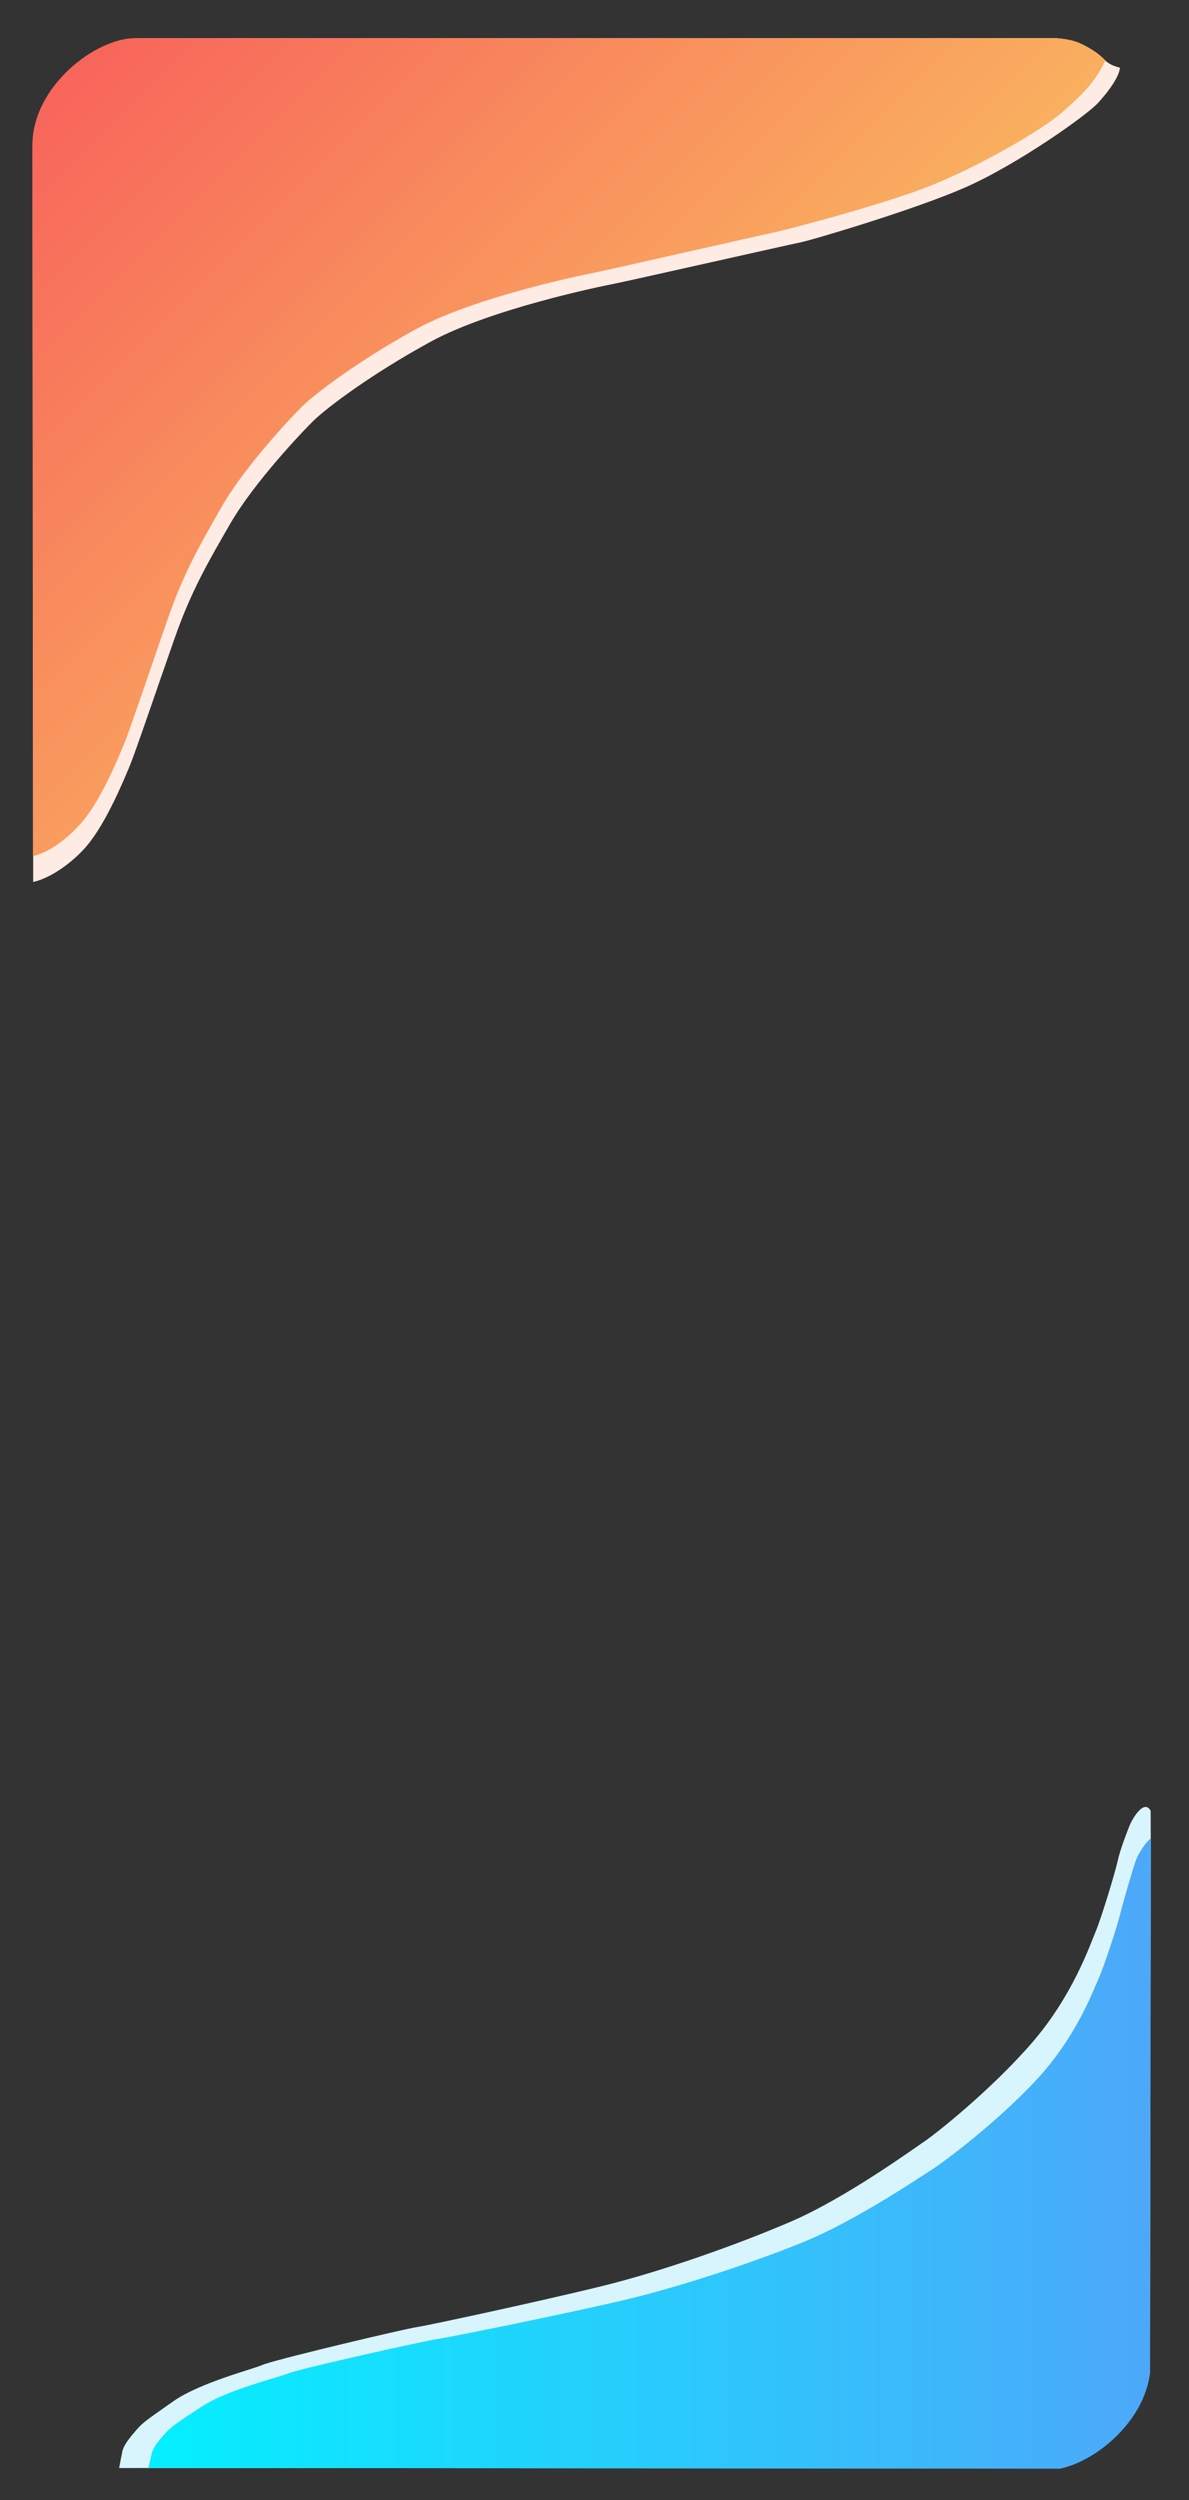 <?xml version="1.0" encoding="utf-8"?>
<!-- Generator: Adobe Illustrator 16.0.0, SVG Export Plug-In . SVG Version: 6.00 Build 0)  -->
<!DOCTYPE svg PUBLIC "-//W3C//DTD SVG 1.1//EN" "http://www.w3.org/Graphics/SVG/1.1/DTD/svg11.dtd">
<svg version="1.1" id="Layer_1" xmlns="http://www.w3.org/2000/svg" xmlns:xlink="http://www.w3.org/1999/xlink" x="0px" y="0px"
	 width="312px" height="656px" viewBox="0 0 312 656" enable-background="new 0 0 312 656" xml:space="preserve">
<rect x="0" y="0" width="312" height="656" fill="#333333" stroke="none"/>
<path fill="#FEEBE4" d="M284.75,12.031c-0.188-0.099-2.203-1.203-4.063-1.516c0,0-2.281-0.516-4.266-0.516
	C219.417,10,37,10.042,37,10.042c-10.959,0-28.458,14.142-28.458,29.89l0.167,191.493c5.502-1.304,11.193-6.049,14.142-9.576
	c5.147-6.157,9.77-17.473,11.261-21.066c1.492-3.593,7.705-21.961,11.846-33.696c4.142-11.745,8.435-19.27,14.56-29.85
	c6.127-10.585,18.96-24.191,22.129-27.209c3.179-3.008,14.435-11.675,30.299-20.339c15.854-8.665,45.045-14.63,48.079-15.206
	c3.045-0.585,45.636-10.205,48.866-10.852C213.122,62.996,240,55,253.125,49.25c13.986-6.127,32.375-19.25,35-22.25
	c0,0,5.479-5.759,5.75-9.25c0,0-2.492-0.478-3.875-1.906C288.594,14.391,287.141,13.297,284.75,12.031z"/>
<linearGradient id="SVGID_1_" gradientUnits="userSpaceOnUse" x1="168.835" y1="139.722" x2="32.715" y2="3.602">
	<stop  offset="0" style="stop-color:#F9B05F"/>
	<stop  offset="1" style="stop-color:#F8655B"/>
</linearGradient>
<path fill="url(#SVGID_1_)" d="M283.38,11.35c-1.53-0.66-3.92-1.35-7.96-1.35H35.542C24.958,10,8.5,22.744,8.5,38.083l0.167,186.542
	c5.313-1.271,10.361-5.94,13.208-9.375c4.971-5.998,9.435-17.029,10.875-20.529s7.44-21.396,11.44-32.826
	c4-11.44,8.146-18.772,14.06-29.078c5.917-10.31,18.31-23.564,21.37-26.504c3.07-2.93,13.94-11.372,29.26-19.812
	c15.31-8.44,43.5-14.251,46.43-14.811c2.94-0.57,44.07-9.94,47.19-10.57c3.12-0.62,29.496-7.447,42.25-12.621
	c11.917-4.833,28.6-14.194,34.37-19.38c4.213-3.787,8.067-7.12,10.92-13.245C288.42,14.065,285.471,12.27,283.38,11.35z"/>
<path fill="#D8F5FD" d="M31.266,647.563c0,0,0.494-2.721,0.843-4.361c0.34-1.642,1.879-3.531,3.597-5.534
	c1.708-2.014,2.737-2.677,9.761-7.61c7.023-4.923,20.721-8.364,23.628-9.633c0.13-0.061,0.32-0.116,0.57-0.197
	c5.285-1.762,36.237-9.112,39.673-9.636c3.597-0.554,33.06-6.933,48.645-10.768c15.576-3.836,35.278-10.771,49.664-16.972
	c14.377-6.201,32.19-19.156,34.928-20.988c2.748-1.822,17.304-13.319,28.094-25.731c10.79-12.413,15.235-25.549,16.785-29.193
	c1.538-3.654,5.135-15.514,5.813-18.613c0.69-3.111,2.33-7.219,3.019-9.041c0.681-1.832,3.841-7.424,5.651-4.184l0.02,6.7
	l-0.207,140.645c-2.025,12.755-13.928,23.337-23.987,25.221l-238.879-0.115L31.266,647.563z"/>
<linearGradient id="SVGID_2_" gradientUnits="userSpaceOnUse" x1="39" y1="565.098" x2="302" y2="565.098">
	<stop  offset="0" style="stop-color:#04EFFF"/>
	<stop  offset="1" style="stop-color:#4DA8F9"/>
</linearGradient>
<path fill="url(#SVGID_2_)" d="M301.78,622.635c-1.59,12.67-13.971,23.088-23.68,25.098L39,647.541c0-0.44,0.39-1.94,0.71-3.311
	c0.04-0.18,0.08-0.37,0.12-0.55c0.34-1.5,1.84-3.346,3.5-5.176c1.67-1.83,2.67-2.502,9.5-7.002c1.95-1.28,4.42-2.462,7.03-3.512
	c6.55-2.63,13.95-4.49,15.97-5.32c2.84-1.17,35.67-8.501,39.17-9.001s32.17-6.34,47.33-9.84c15.17-3.5,34.34-9.83,48.34-15.5
	c14-5.66,31.33-17.5,34-19.16c2.66-1.67,16.83-12.17,27.33-23.5c10.5-11.34,14.83-23.34,16.33-26.67s5-14.17,5.67-17
	s3.5-12.5,4.17-14.17c0.58-1.47,2.09-3.86,3.35-5.08c0.101-0.1,0.2-0.19,0.301-0.27c0.06-0.061,0.12,0.064,0.18,0.015"/>
</svg>
